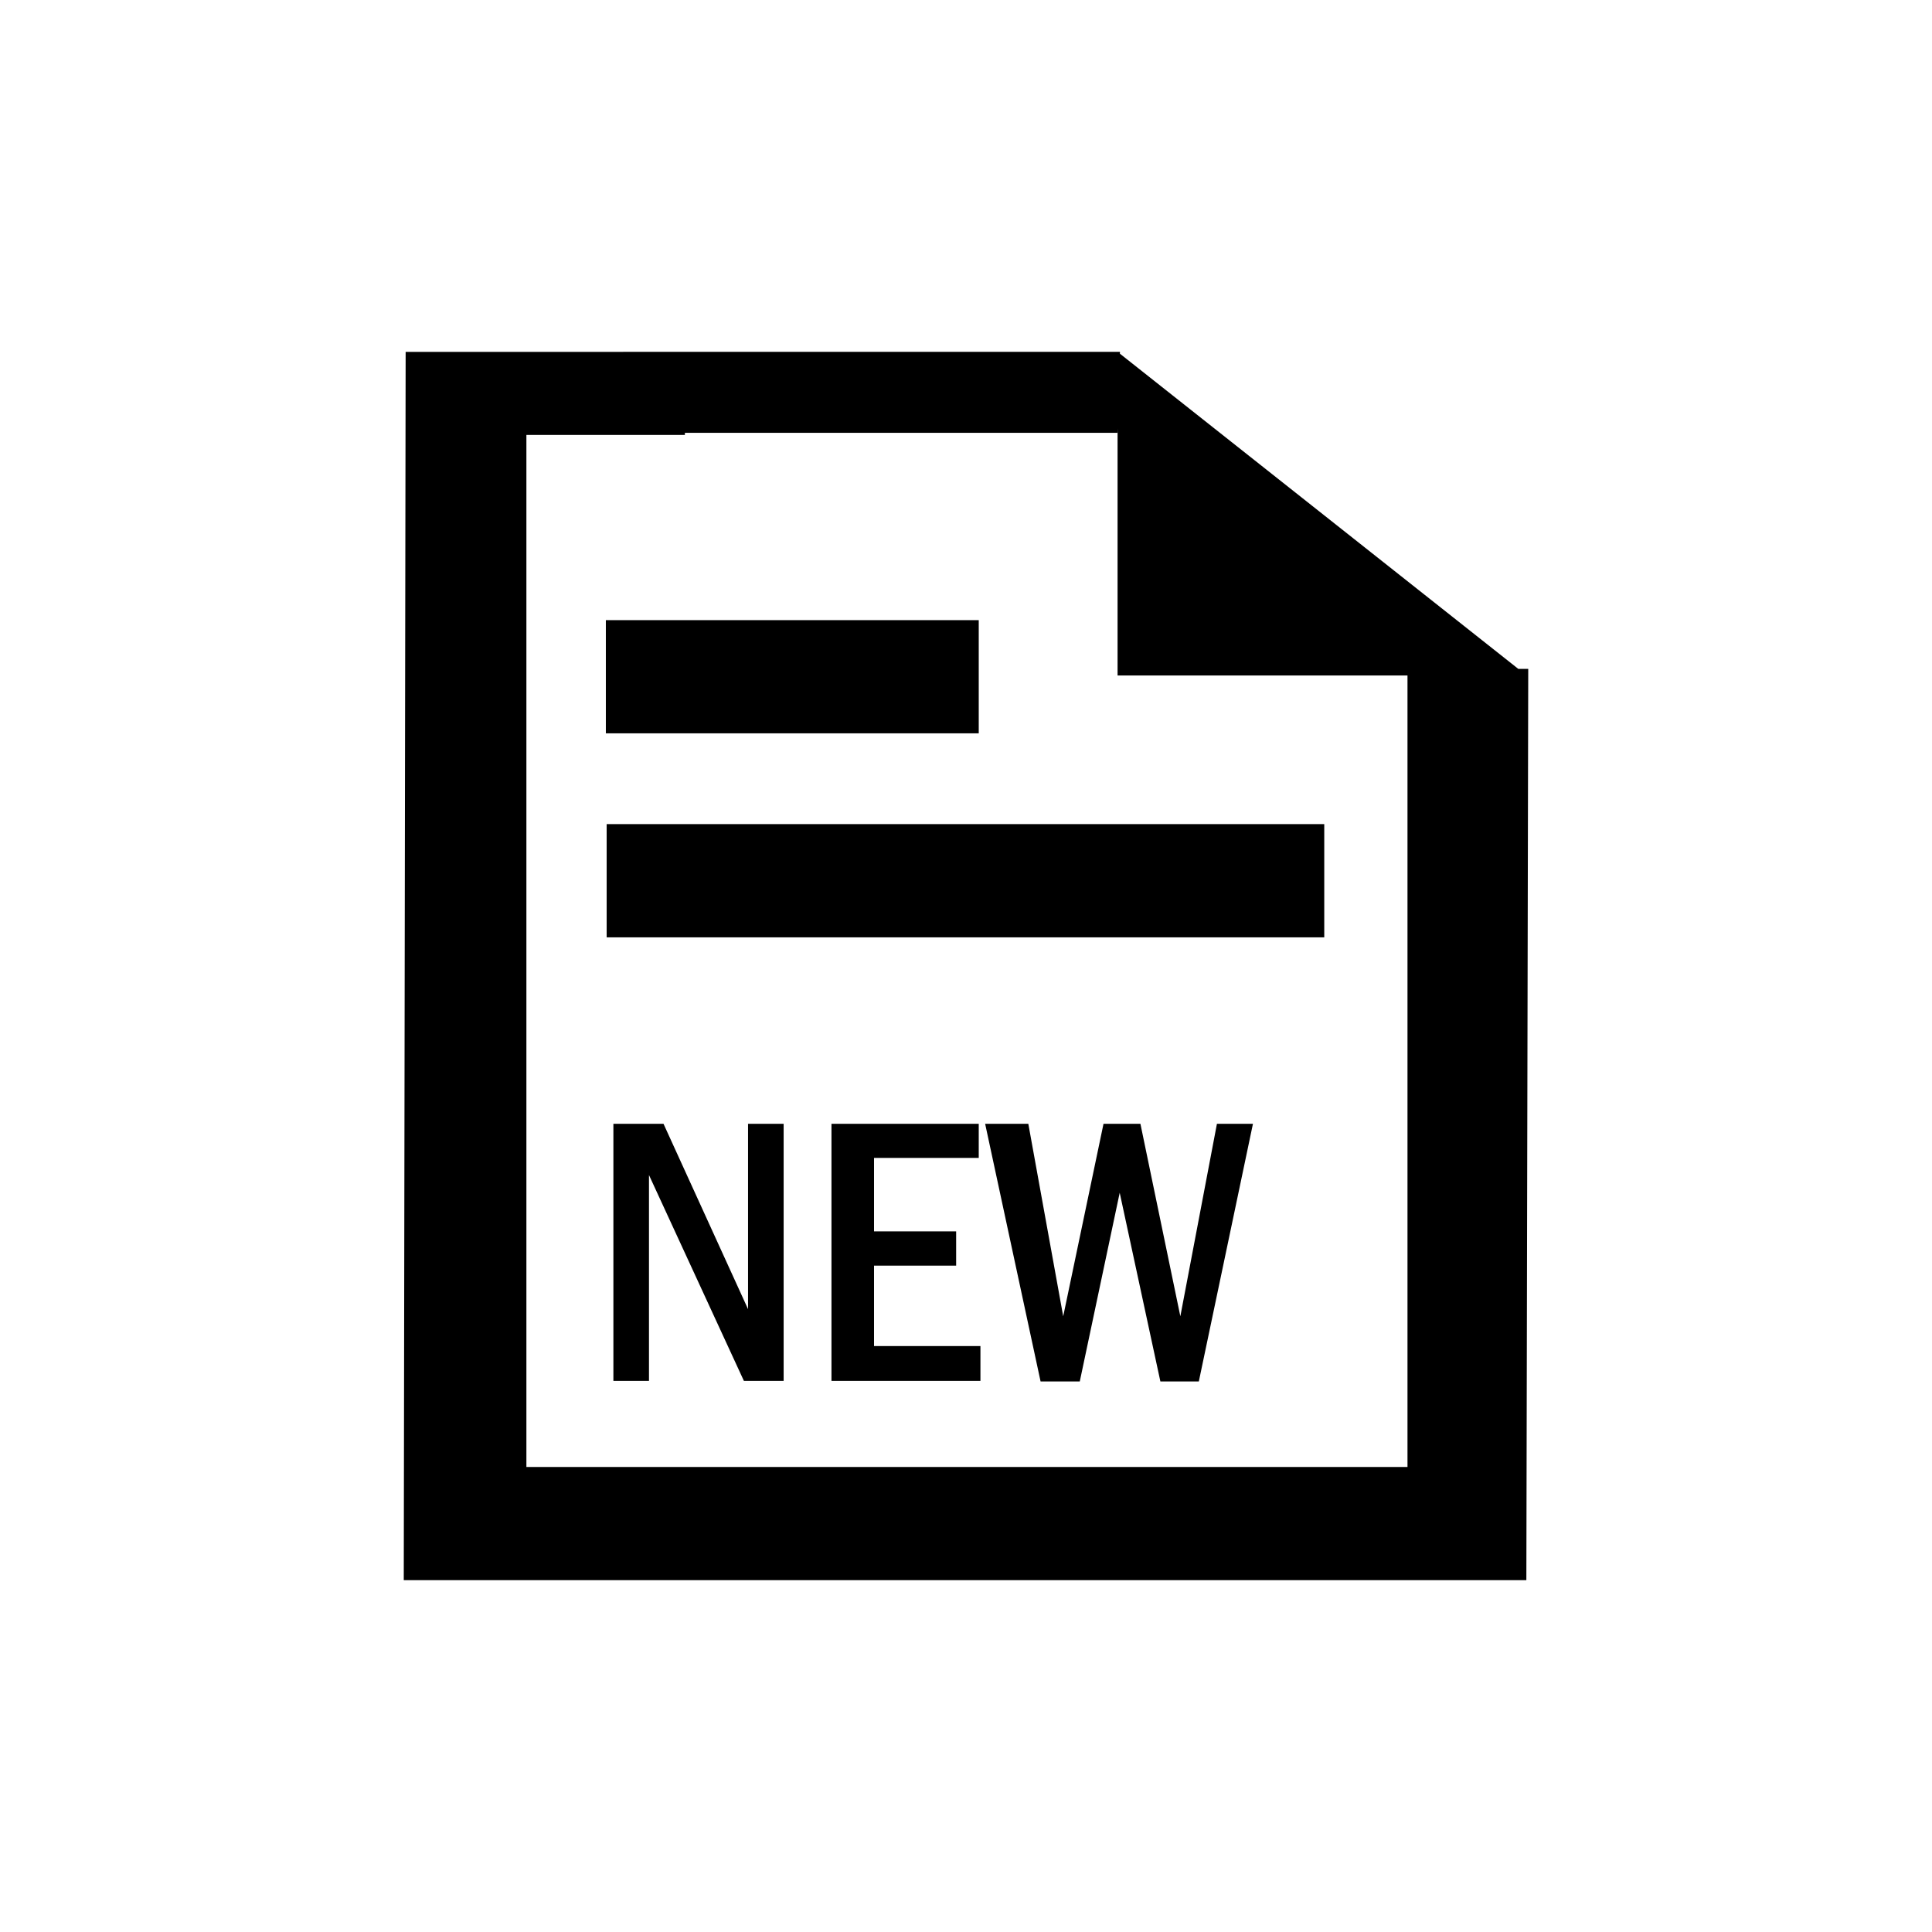 <?xml version="1.0" standalone="no"?><!DOCTYPE svg PUBLIC "-//W3C//DTD SVG 1.1//EN" "http://www.w3.org/Graphics/SVG/1.1/DTD/svg11.dtd"><svg t="1519637780343" class="icon" style="" viewBox="0 0 1024 1024" version="1.1" xmlns="http://www.w3.org/2000/svg" p-id="7306" xmlns:xlink="http://www.w3.org/1999/xlink" width="200" height="200"><defs><style type="text/css"></style></defs><path d="M804.721 354.517L593.57 187.462l0.03-0.979H330.343v0.033H215l-1 651h595l1-483h-5.279z m-58.721 423H279v-547h84v-1.112h229.26l0.073-2.345v130.947H746v419.51zM321.539 496.81h380.342v-60H321.539v60z m197.214-168.116H321.116v60h197.637v-60z m106.855 368.973l-21.161-102.016h-19.564l-21.36 102.016-18.488-102.016h-22.887l29.383 136.553h20.775l21.162-100.018 21.561 100.018h20.375l28.686-136.553h-19.091l-19.391 102.016z m-162.352-26.852h43.52v-18.168h-43.52v-38.929h55.498v-18.067h-78.058v136.252h78.956v-18.467h-56.396v-42.621z m-66.779 23.059l-44.799-98.223h-26.57v136.252h18.866V622.802l50.31 109.102h21.06V595.651h-18.866v98.223z" p-id="7307"></path></svg>